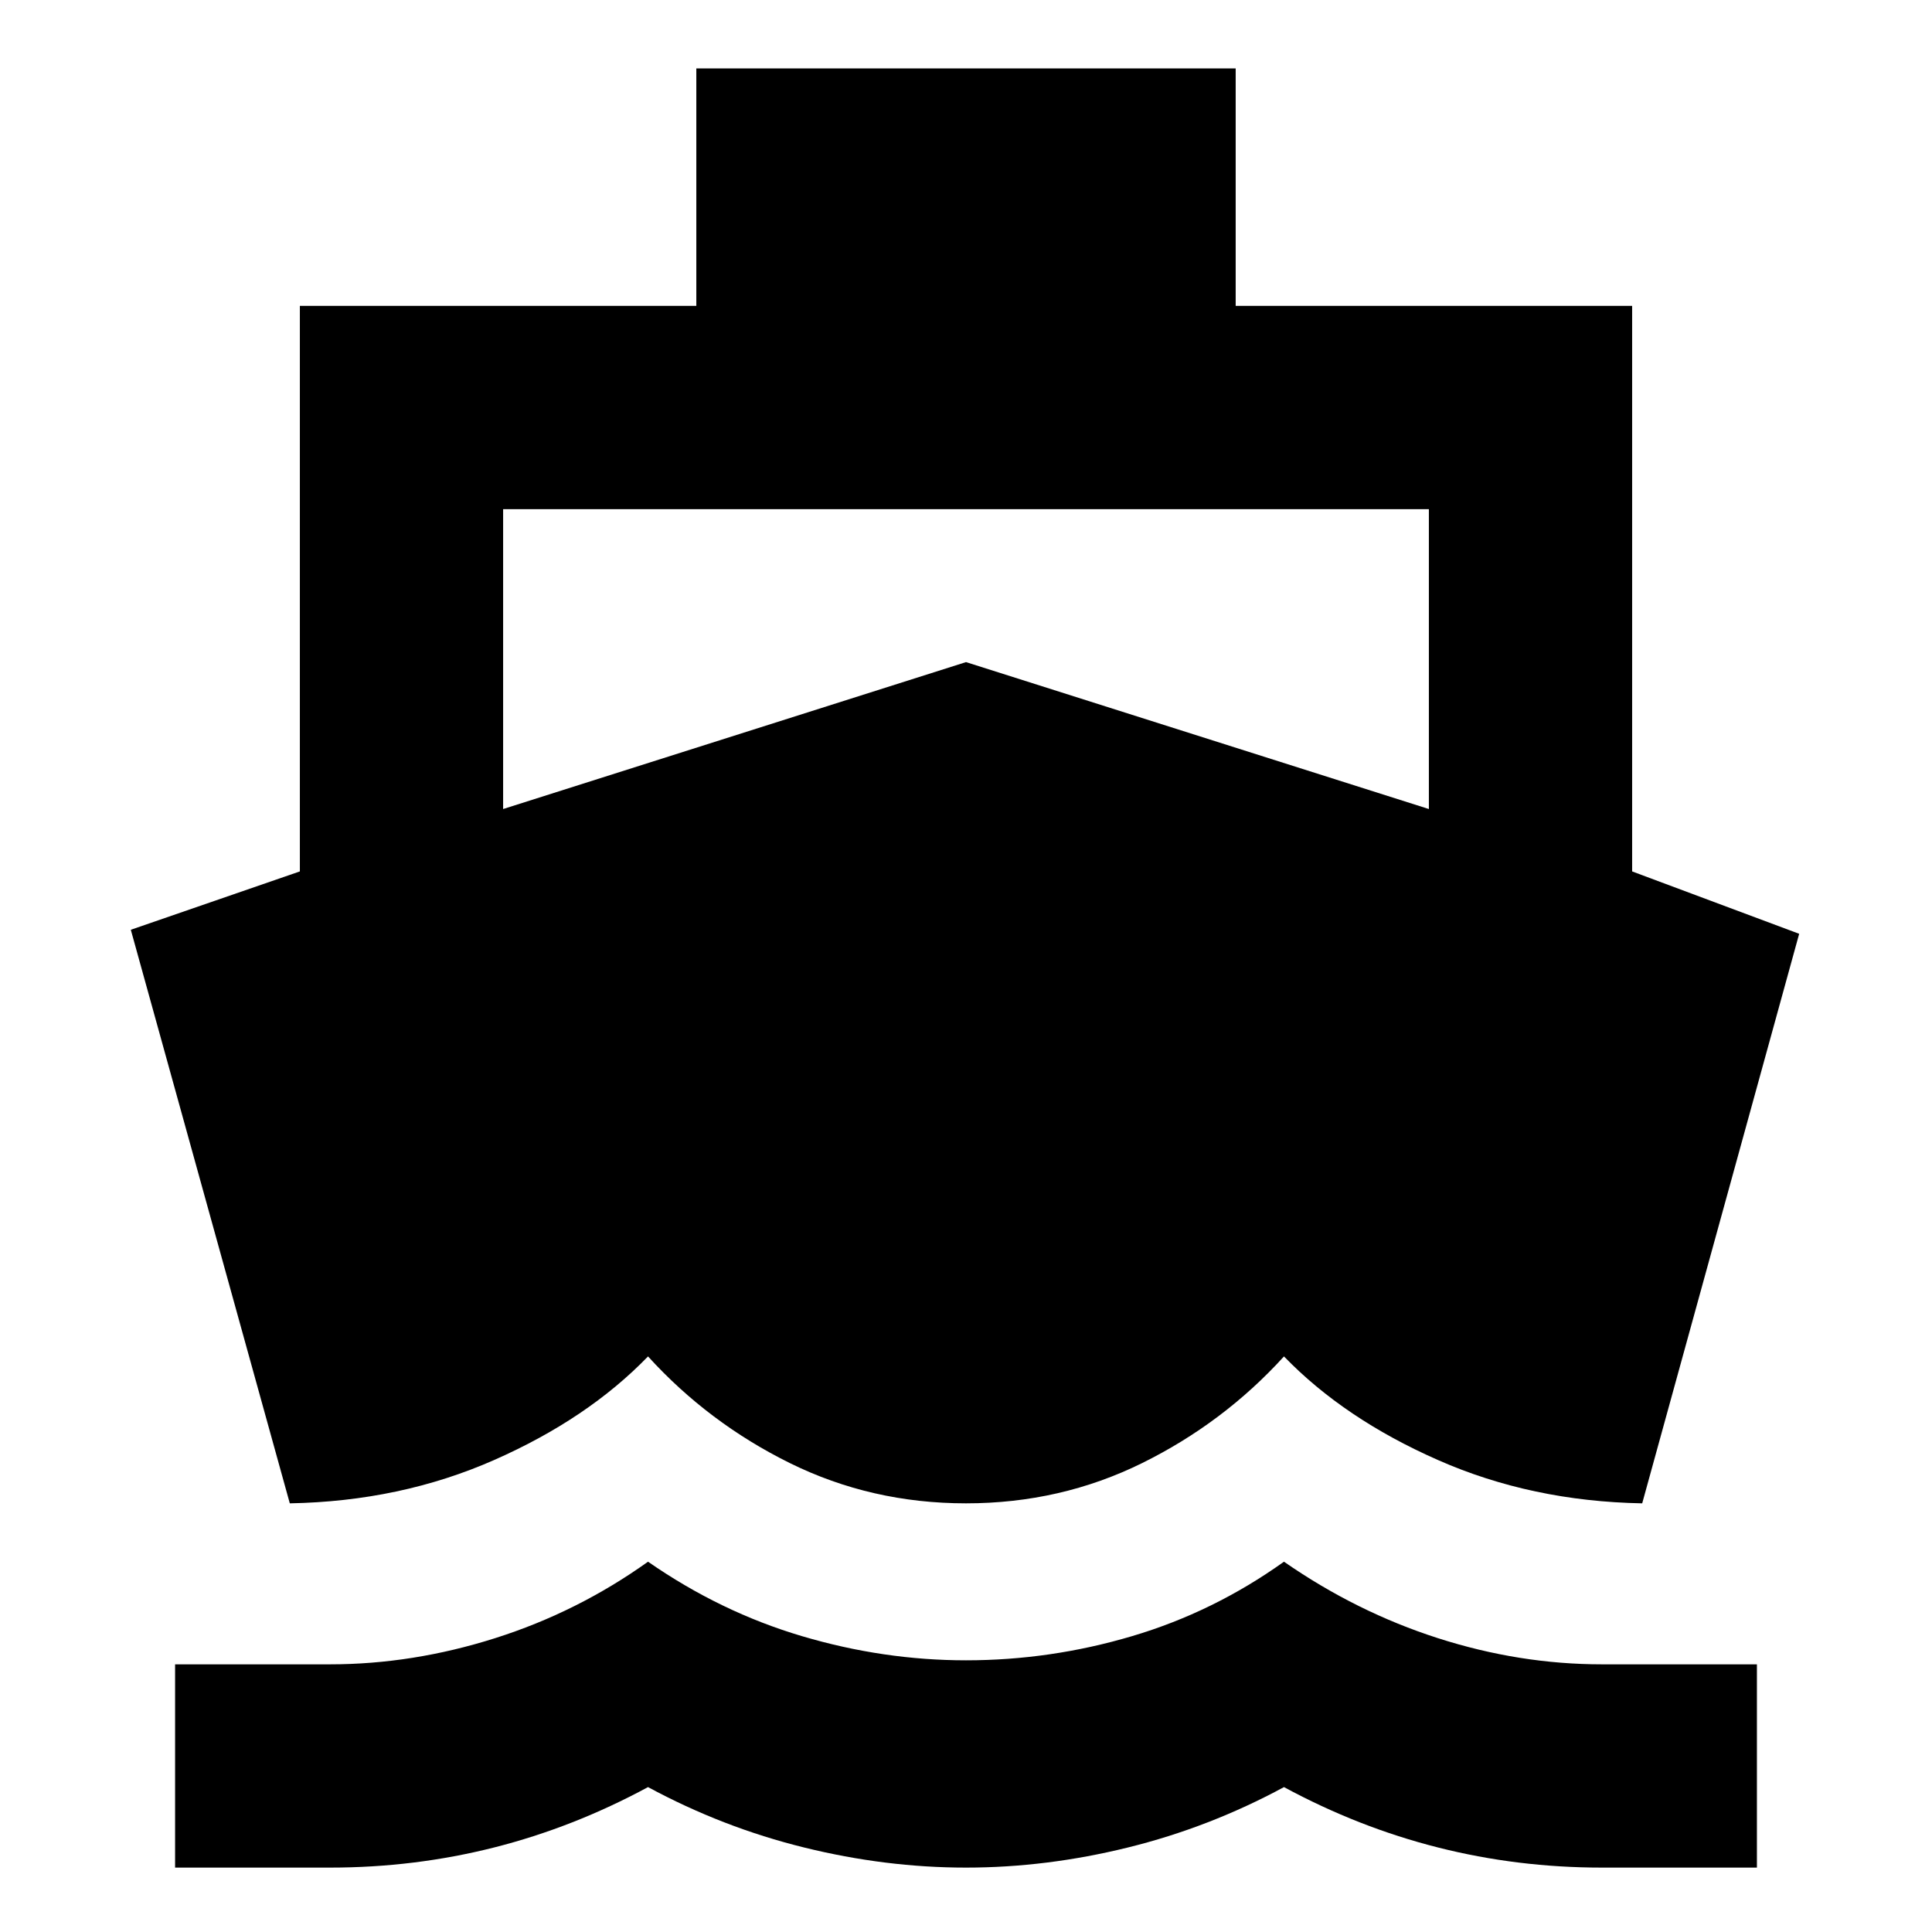<svg xmlns="http://www.w3.org/2000/svg" height="24" width="24"><path d="M3.6 18.675 1.625 11.55 3.725 10.825V3.8H8.65V0.85H15.35V3.8H20.275V10.825L22.35 11.6L20.4 18.675Q19.025 18.65 17.863 18.137Q16.7 17.625 15.95 16.85Q15.2 17.675 14.188 18.175Q13.175 18.675 12 18.675Q10.825 18.675 9.812 18.175Q8.8 17.675 8.05 16.85Q7.3 17.625 6.138 18.137Q4.975 18.65 3.6 18.675ZM2.175 23.2V20.675H4.1Q5.125 20.675 6.15 20.35Q7.175 20.025 8.05 19.4Q8.95 20.025 9.963 20.325Q10.975 20.625 12 20.625Q13.05 20.625 14.062 20.325Q15.075 20.025 15.95 19.4Q16.85 20.025 17.863 20.35Q18.875 20.675 19.9 20.675H21.825V23.2H19.9Q18.85 23.2 17.863 22.95Q16.875 22.7 15.95 22.2Q15.025 22.7 14.012 22.95Q13 23.2 12 23.2Q11 23.2 9.988 22.95Q8.975 22.7 8.05 22.2Q7.125 22.7 6.138 22.95Q5.15 23.2 4.1 23.2ZM6.25 10.05 12 8.225 17.75 10.05V6.325H6.25Z"/></svg>